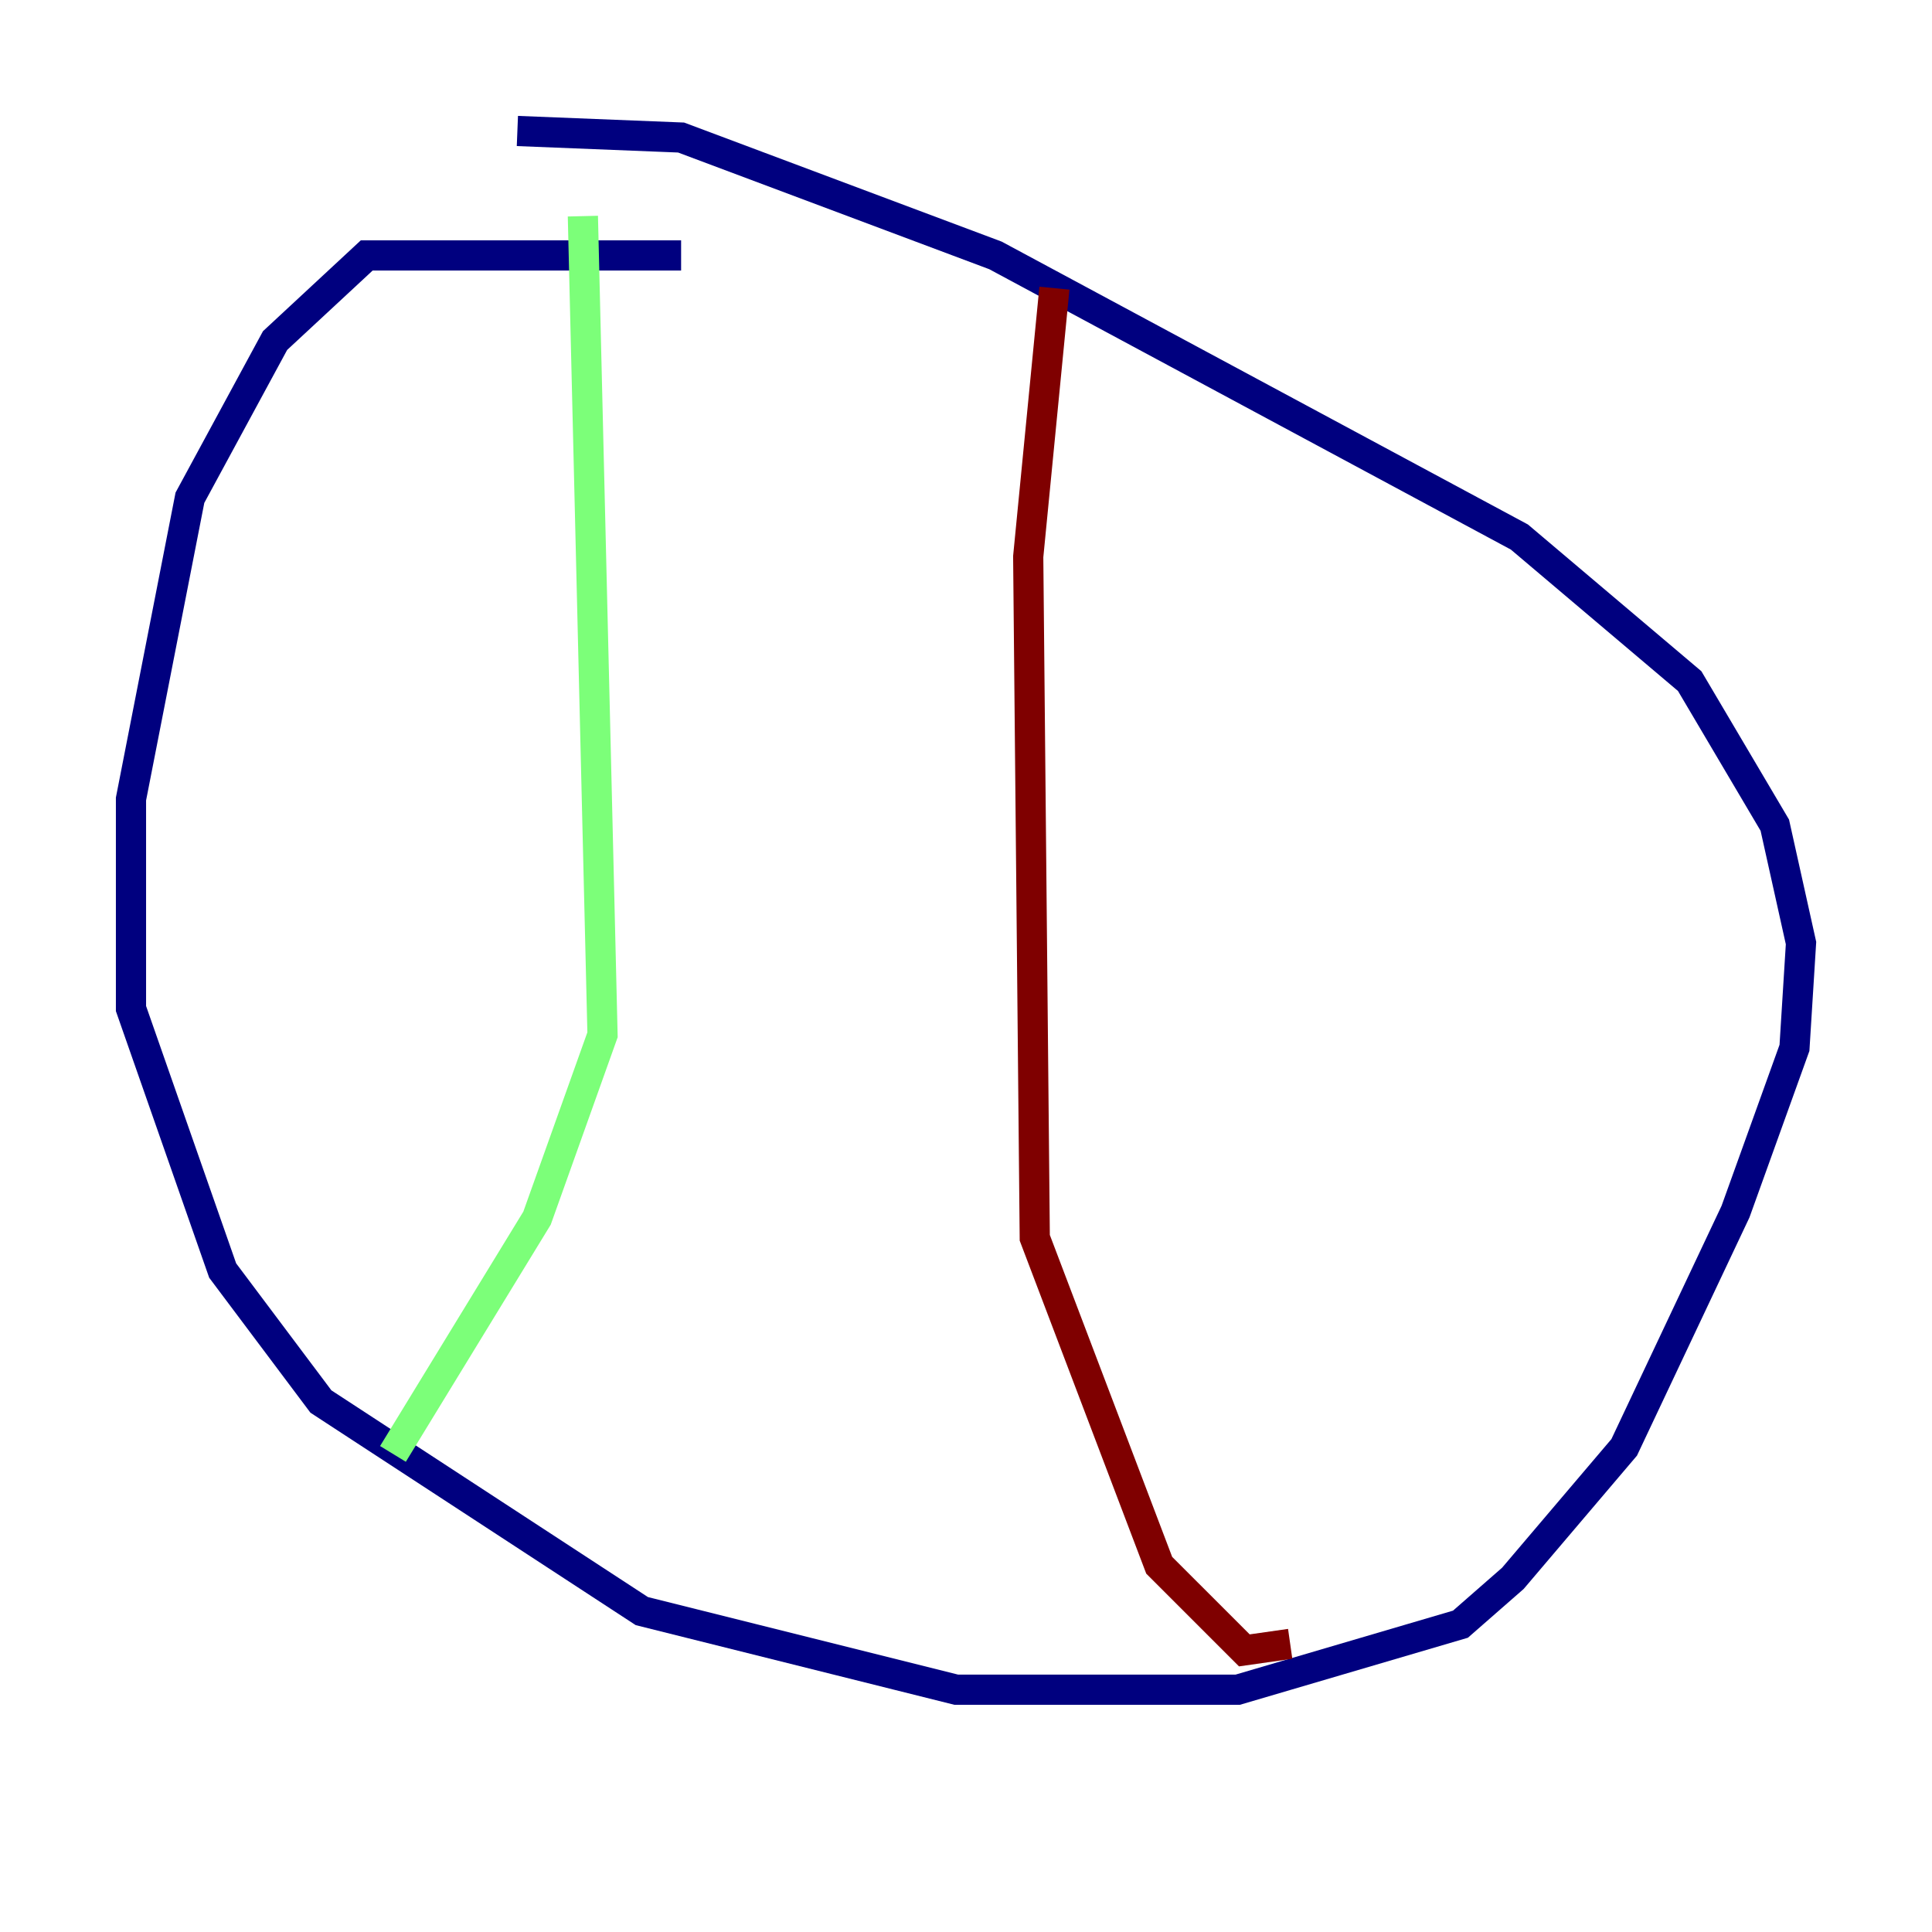 <?xml version="1.0" encoding="utf-8" ?>
<svg baseProfile="tiny" height="128" version="1.2" viewBox="0,0,128,128" width="128" xmlns="http://www.w3.org/2000/svg" xmlns:ev="http://www.w3.org/2001/xml-events" xmlns:xlink="http://www.w3.org/1999/xlink"><defs /><polyline fill="none" points="45.125,16.922 24.298,16.922 18.224,22.563 12.583,32.976 8.678,52.936 8.678,66.82 14.752,84.176 21.261,92.854 42.522,106.739 63.349,111.946 82.007,111.946 96.759,107.607 100.231,104.57 107.607,95.891 114.983,80.271 118.888,69.424 119.322,62.481 117.586,54.671 111.946,45.125 100.664,35.58 65.953,16.922 45.125,9.112 34.278,8.678" stroke="#00007f" stroke-width="2" /><polyline fill="none" points="38.617,14.319 39.919,68.556 35.58,80.705 26.034,96.325" stroke="#7cff79" stroke-width="2" /><polyline fill="none" points="69.858,19.091 68.122,36.881 68.556,82.007 76.8,103.702 82.441,109.342 85.478,108.909" stroke="#7f0000" stroke-width="2" /></svg>